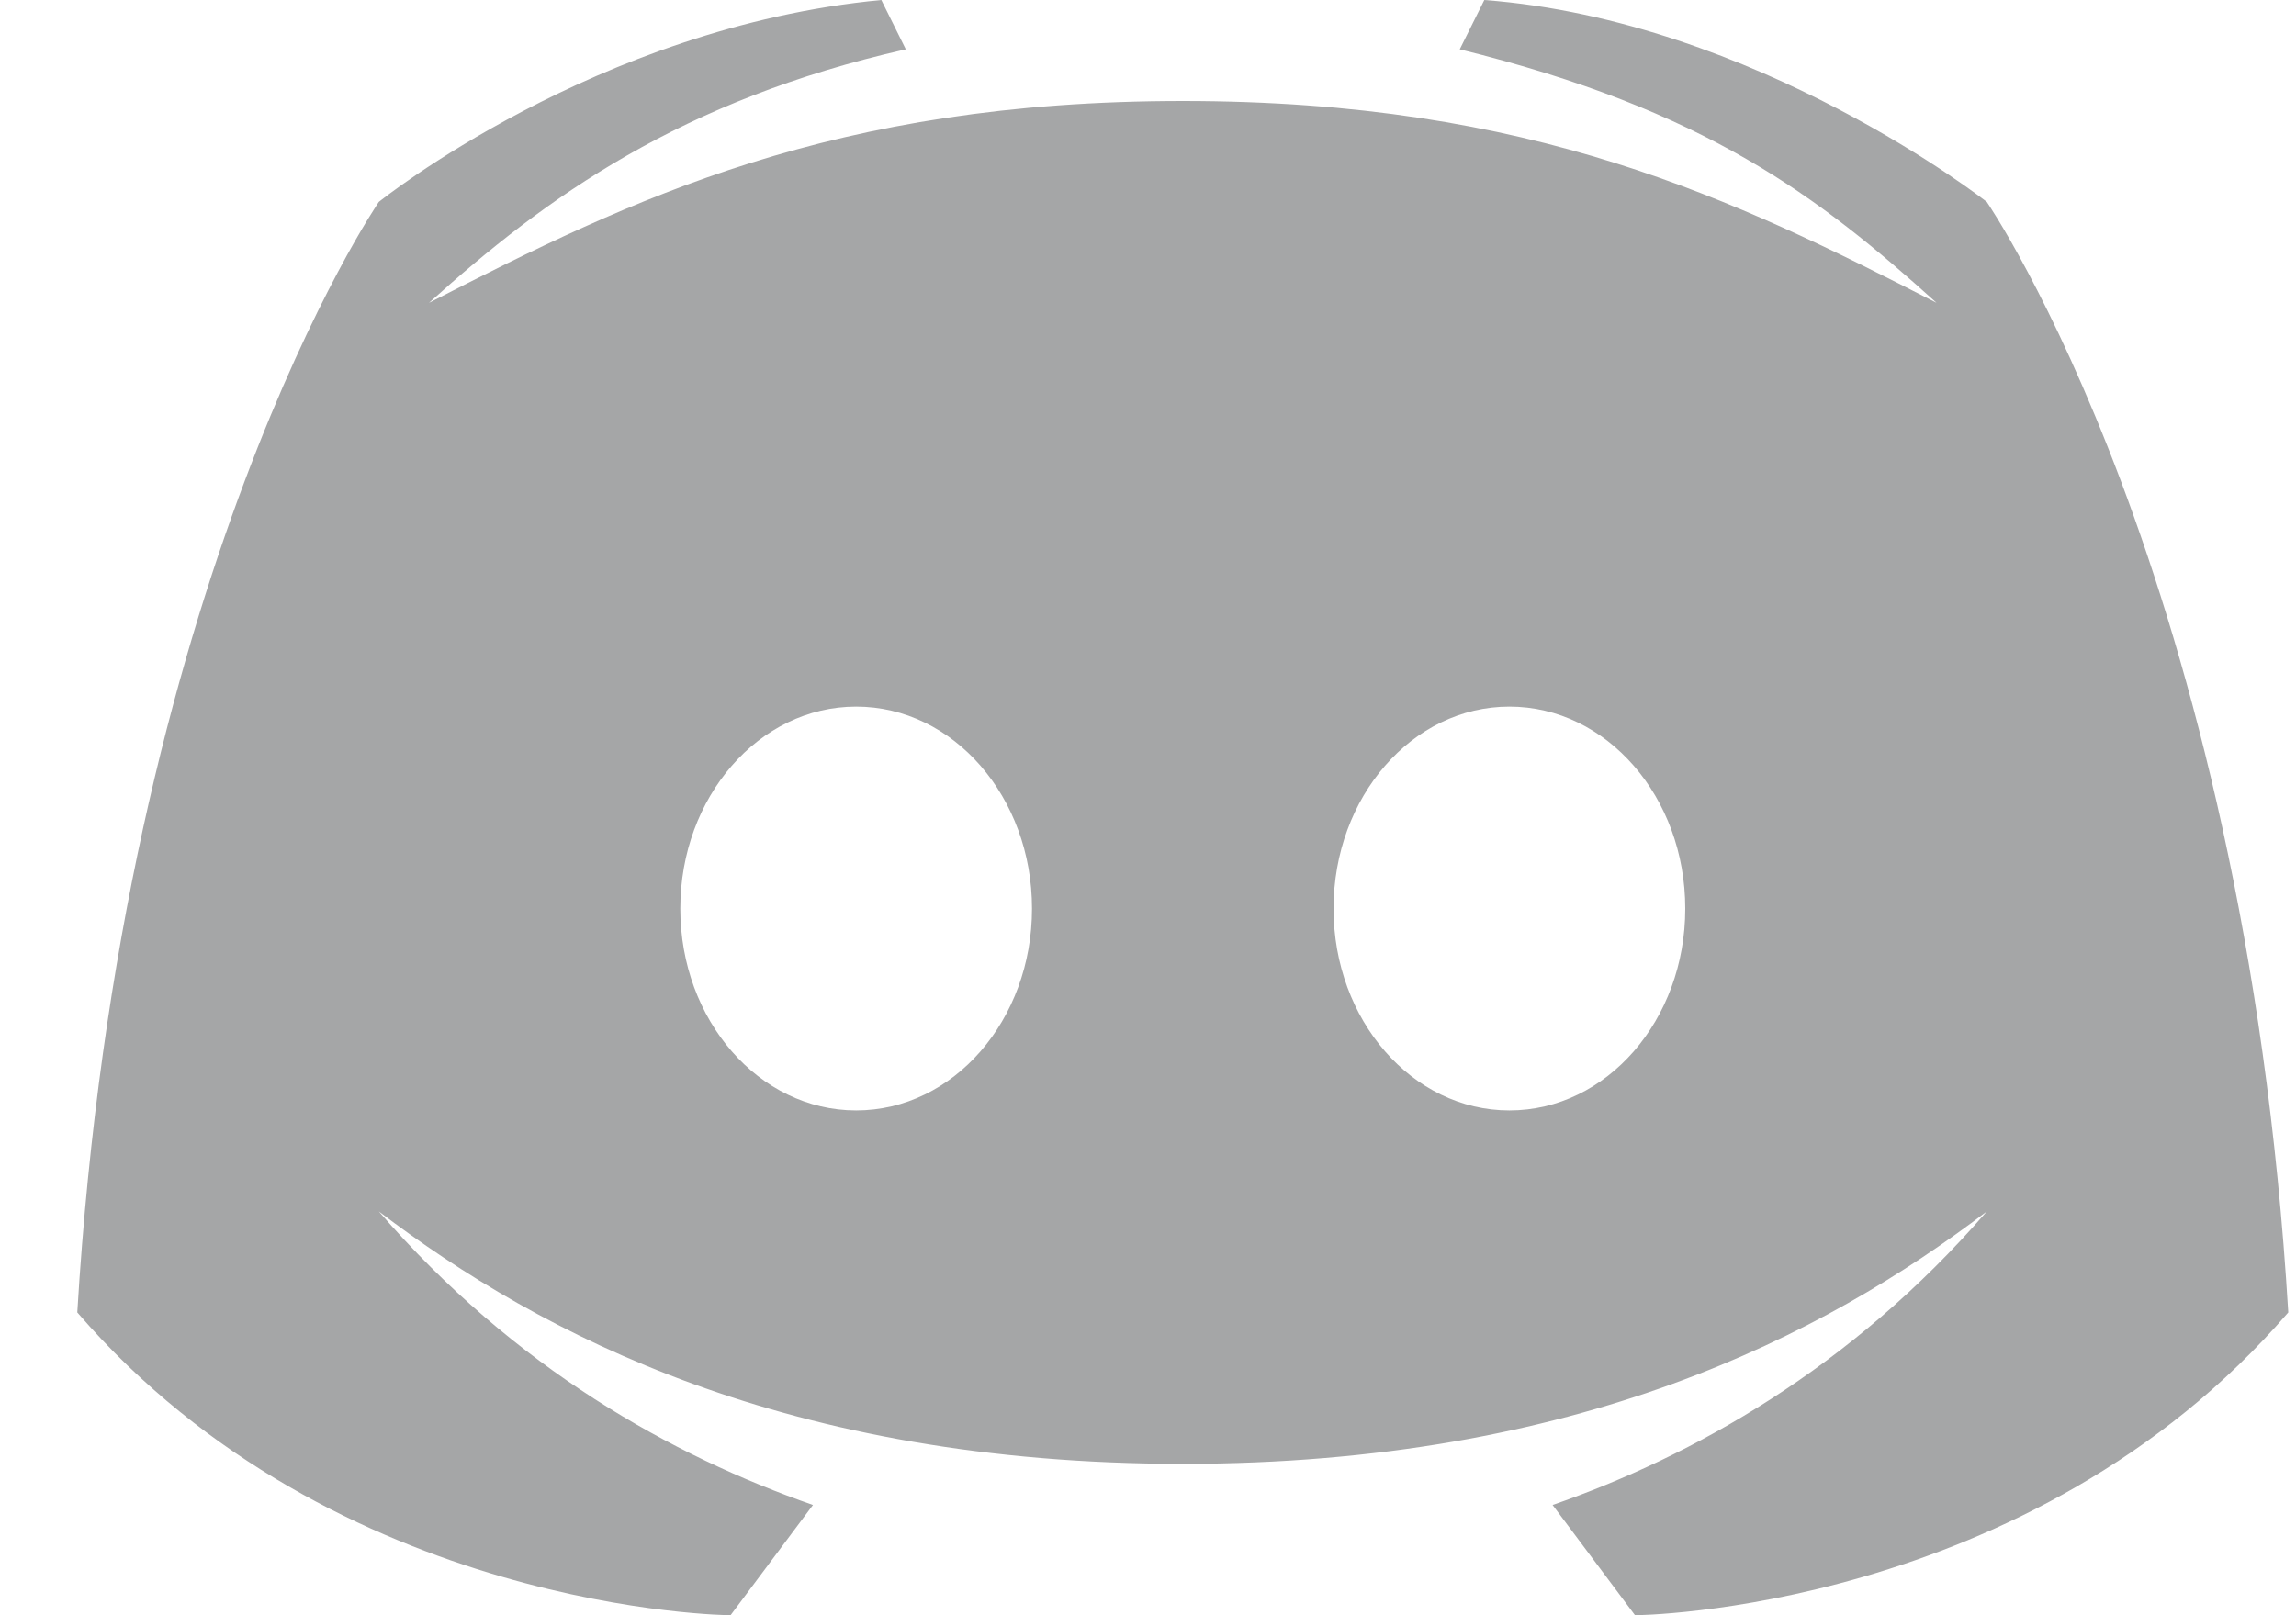 <?xml version="1.0" encoding="UTF-8"?>
<svg width="27px" height="19px" viewBox="0 0 27 19" version="1.1" xmlns="http://www.w3.org/2000/svg" xmlns:xlink="http://www.w3.org/1999/xlink">
    <!-- Generator: Sketch 54.1 (76490) - https://sketchapp.com -->
    <title>surface1</title>
    <desc>Created with Sketch.</desc>
    <g id="Page-1" stroke="none" stroke-width="1" fill="none" fill-rule="evenodd">
        <g id="Artboard-Copy-2" transform="translate(-323, -118)" fill="#A5A6A7" fill-rule="nonzero">
            <path d="M346.364,120.375 C346.364,120.375 343.654,118.243 340.455,118 L340.166,118.58 C343.058,119.292 344.385,120.31 345.773,121.562 C343.381,120.336 341.022,119.188 336.909,119.188 C332.796,119.188 330.437,120.336 328.045,121.562 C329.433,120.31 331.012,119.178 333.652,118.58 L333.364,118 C330.007,118.318 327.455,120.375 327.455,120.375 C327.455,120.375 324.428,124.784 323.909,133.438 C326.958,136.972 331.591,137 331.591,137 L332.56,135.703 C330.915,135.129 329.059,134.103 327.455,132.25 C329.368,133.705 332.256,135.219 336.909,135.219 C341.562,135.219 344.45,133.705 346.364,132.25 C344.759,134.103 342.904,135.129 341.258,135.703 L342.227,137 C342.227,137 346.86,136.972 349.909,133.438 C349.39,124.784 346.364,120.375 346.364,120.375 Z M333.068,131.062 C331.925,131.062 331,130 331,128.688 C331,127.375 331.925,126.312 333.068,126.312 C334.211,126.312 335.136,127.375 335.136,128.688 C335.136,130 334.211,131.062 333.068,131.062 Z M340.75,131.062 C339.607,131.062 338.682,130 338.682,128.688 C338.682,127.375 339.607,126.312 340.75,126.312 C341.893,126.312 342.818,127.375 342.818,128.688 C342.818,130 341.893,131.062 340.75,131.062 Z" id="surface1"></path>
        </g>
    </g>
</svg>